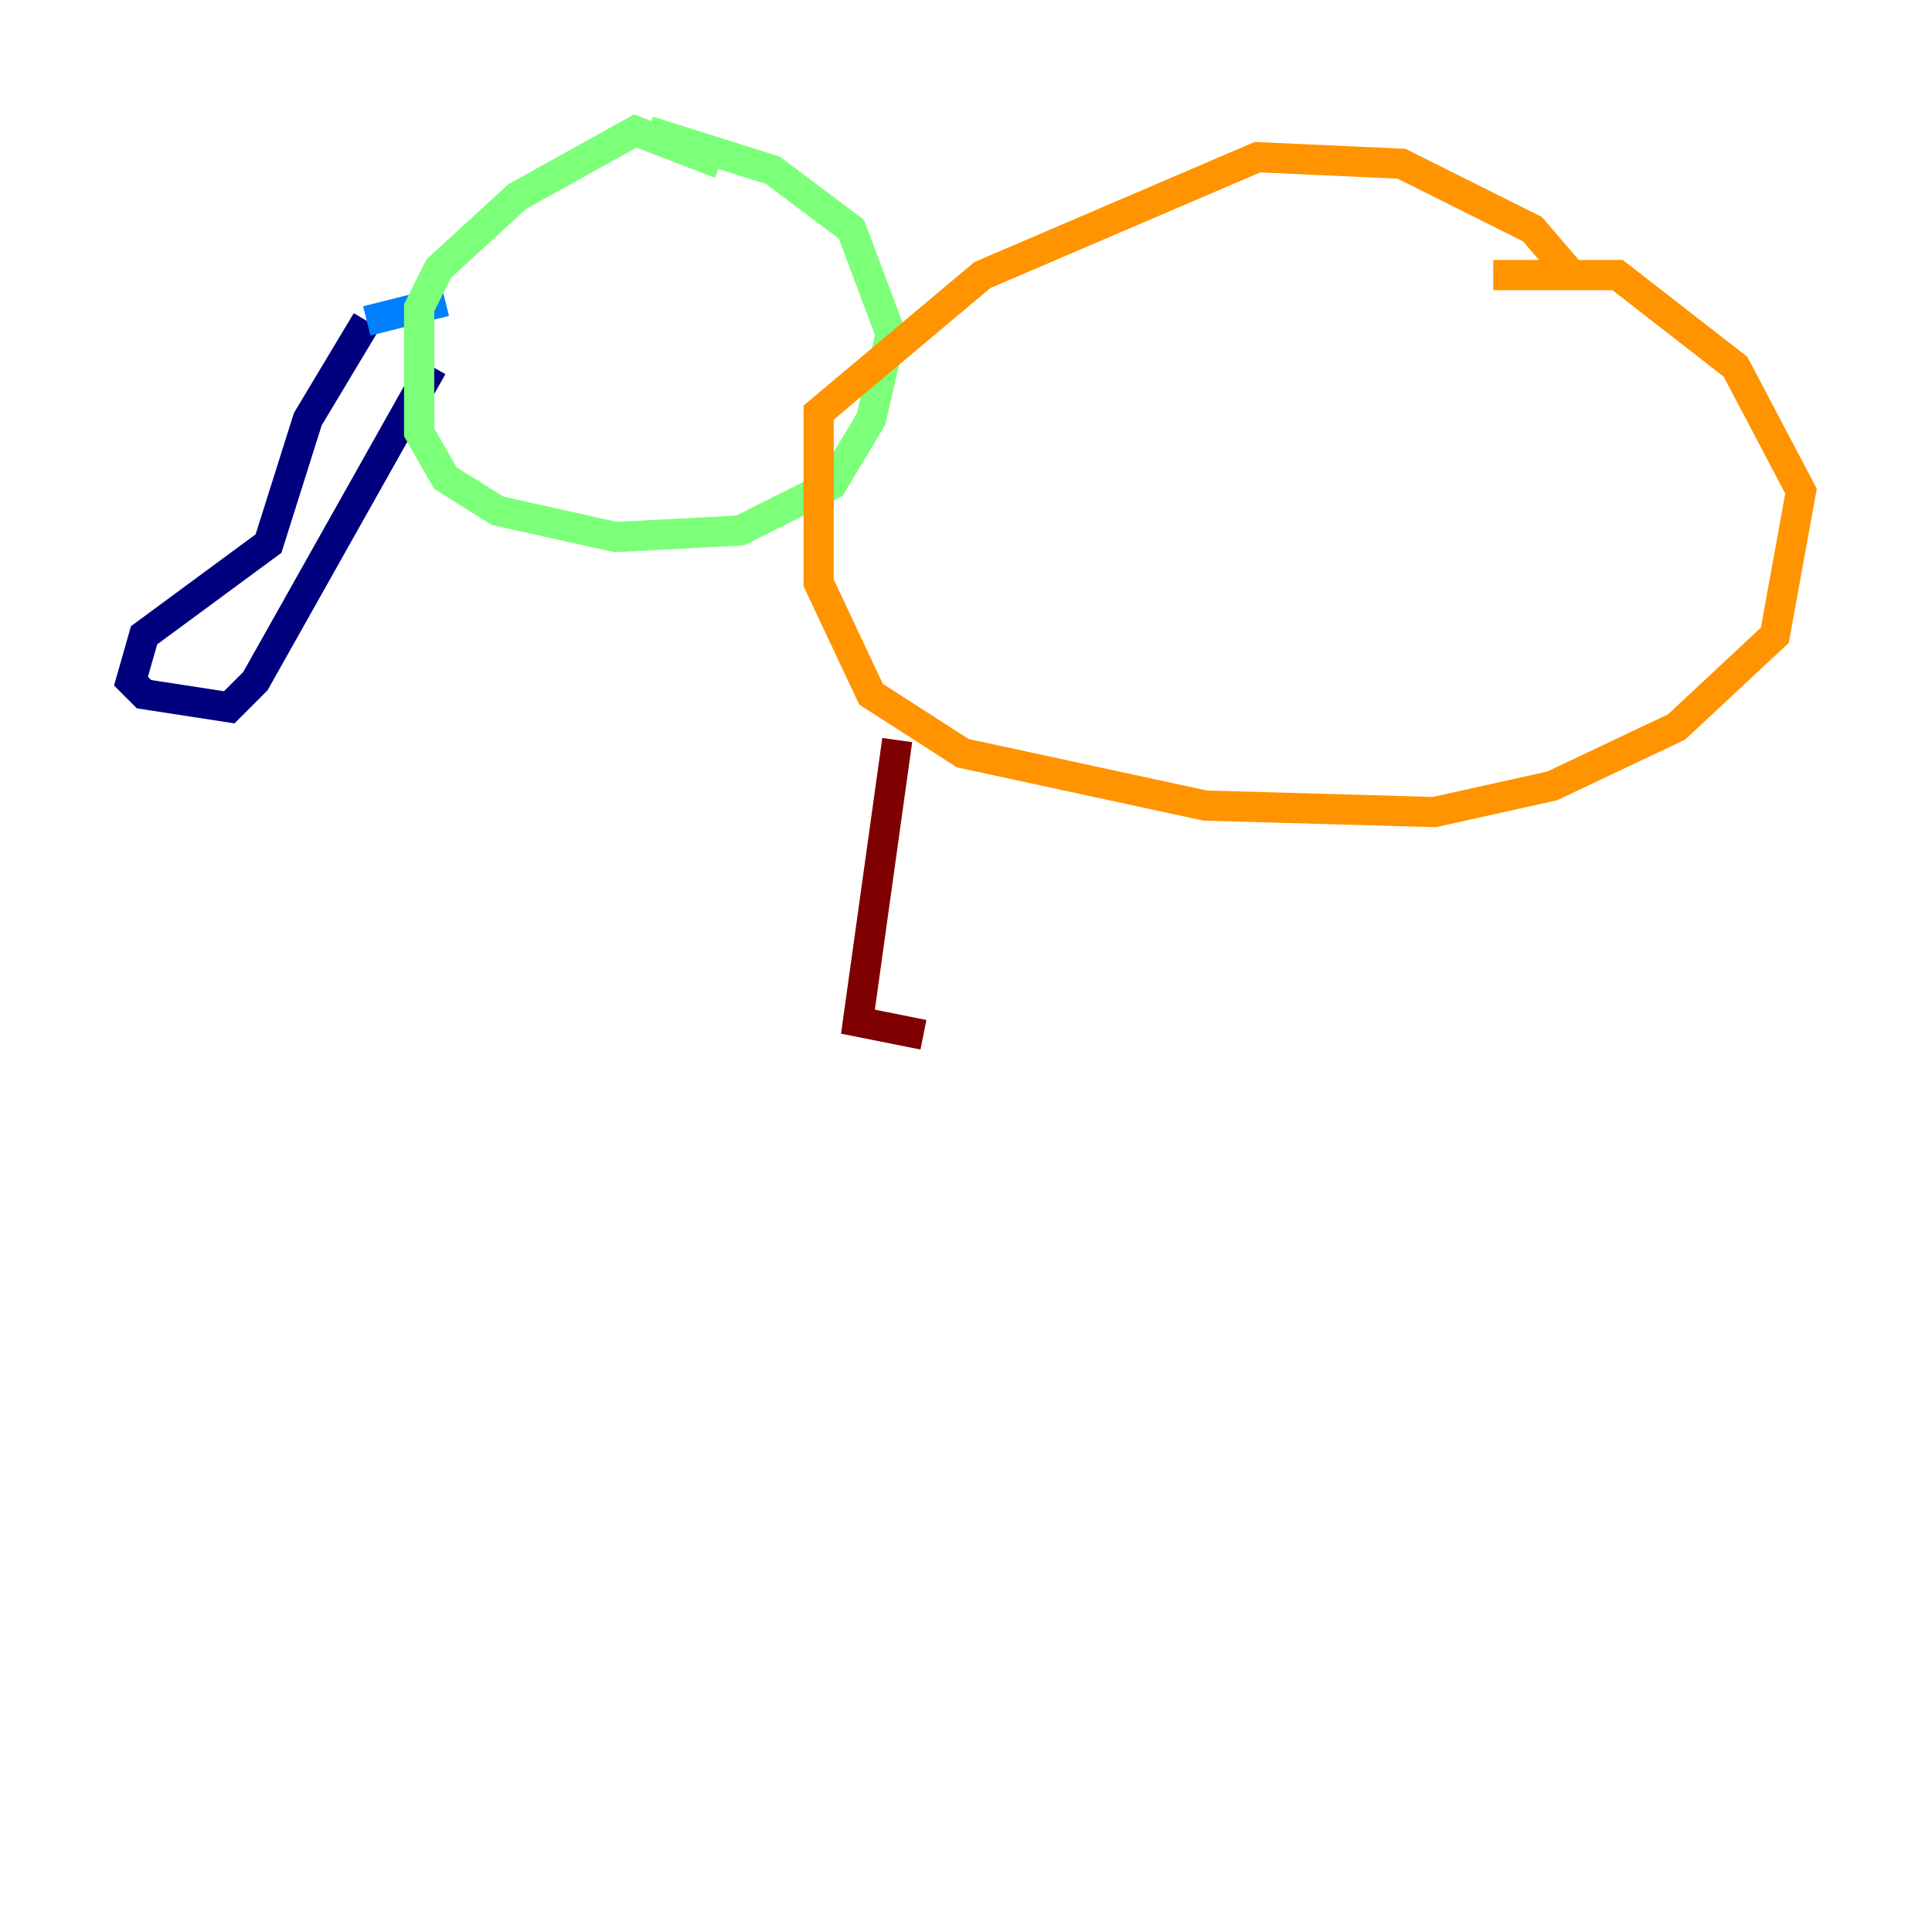 <?xml version="1.0" encoding="utf-8" ?>
<svg baseProfile="tiny" height="128" version="1.2" viewBox="0,0,128,128" width="128" xmlns="http://www.w3.org/2000/svg" xmlns:ev="http://www.w3.org/2001/xml-events" xmlns:xlink="http://www.w3.org/1999/xlink"><defs /><polyline fill="none" points="24.298,21.261 20.393,27.77 17.79,36.014 9.546,42.088 8.678,45.125 9.546,45.993 15.186,46.861 16.922,45.125 28.637,24.298" stroke="#00007f" stroke-width="2" /><polyline fill="none" points="24.298,21.261 29.505,19.959" stroke="#0080ff" stroke-width="2" /><polyline fill="none" points="47.729,10.848 42.088,8.678 34.278,13.017 29.071,17.79 27.77,20.393 27.77,28.637 29.505,31.675 32.976,33.844 40.786,35.58 49.031,35.146 55.105,32.108 57.709,27.77 59.01,22.129 56.407,15.186 51.2,11.281 42.956,8.678" stroke="#7cff79" stroke-width="2" /><polyline fill="none" points="104.136,18.224 101.532,15.186 92.854,10.848 83.308,10.414 65.085,18.224 54.237,27.336 54.237,38.617 57.709,45.993 63.783,49.898 79.837,53.37 95.024,53.803 102.834,52.068 111.078,48.163 117.586,42.088 119.322,32.542 114.983,24.298 107.173,18.224 98.929,18.224" stroke="#ff9400" stroke-width="2" /><polyline fill="none" points="59.444,49.031 56.841,67.688 61.18,68.556" stroke="#7f0000" stroke-width="2" /></svg>